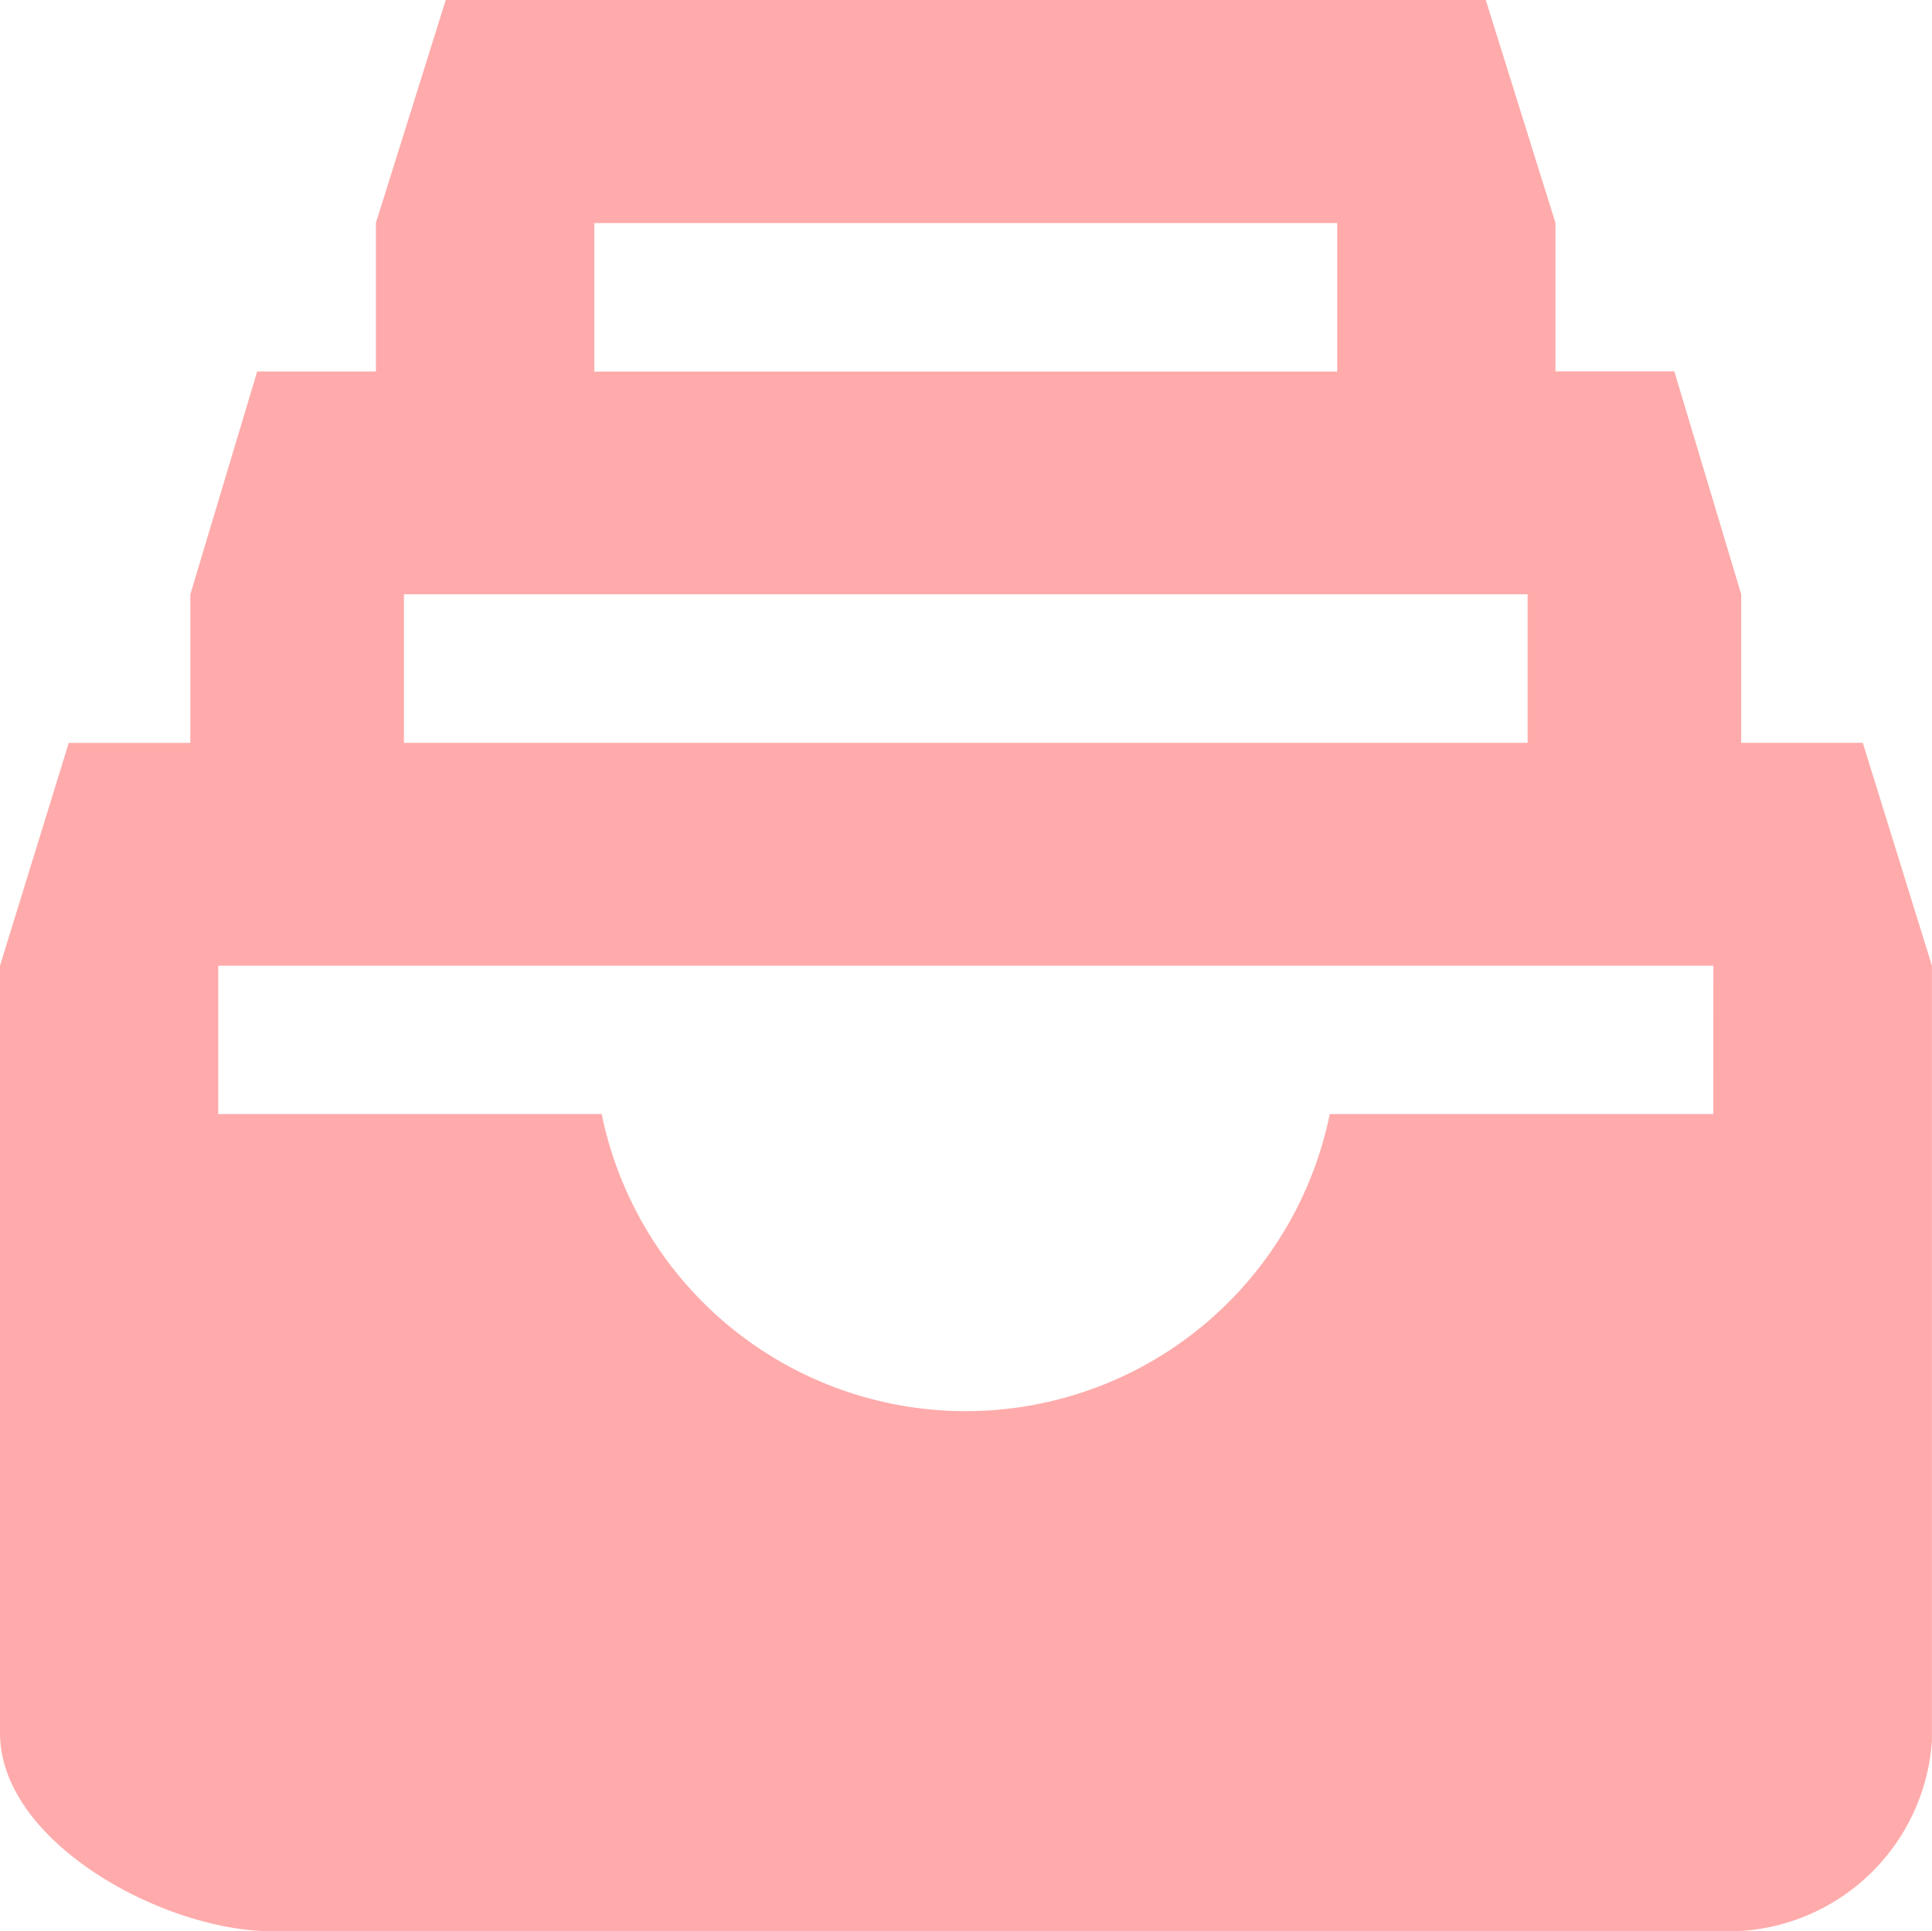 <svg xmlns="http://www.w3.org/2000/svg" width="24.901" height="24.895" viewBox="0 0 24.901 24.895">
  <path id="_ionicons_svg_md-filing" d="M72.009,57.575H70.442V55.66l-.862-2.873H68.048V50.873L67.15,48H53.745l-.9,2.873v1.915H51.315l-.862,2.873v1.915H48.886L48,60.448V70.34c0,1.406,2.107,2.555,3.513,2.555H70.346A2.636,2.636,0,0,0,72.9,70.442V60.448Zm-16.349-6.7h9.575v1.915H55.66ZM53.206,55.66H67.689v1.915H53.206Zm16.876,6.7H65.139a4.789,4.789,0,0,1-9.384,0H50.813V60.448h19.27Z" transform="translate(-48 -48)" fill="#ffabab"/>
</svg>
